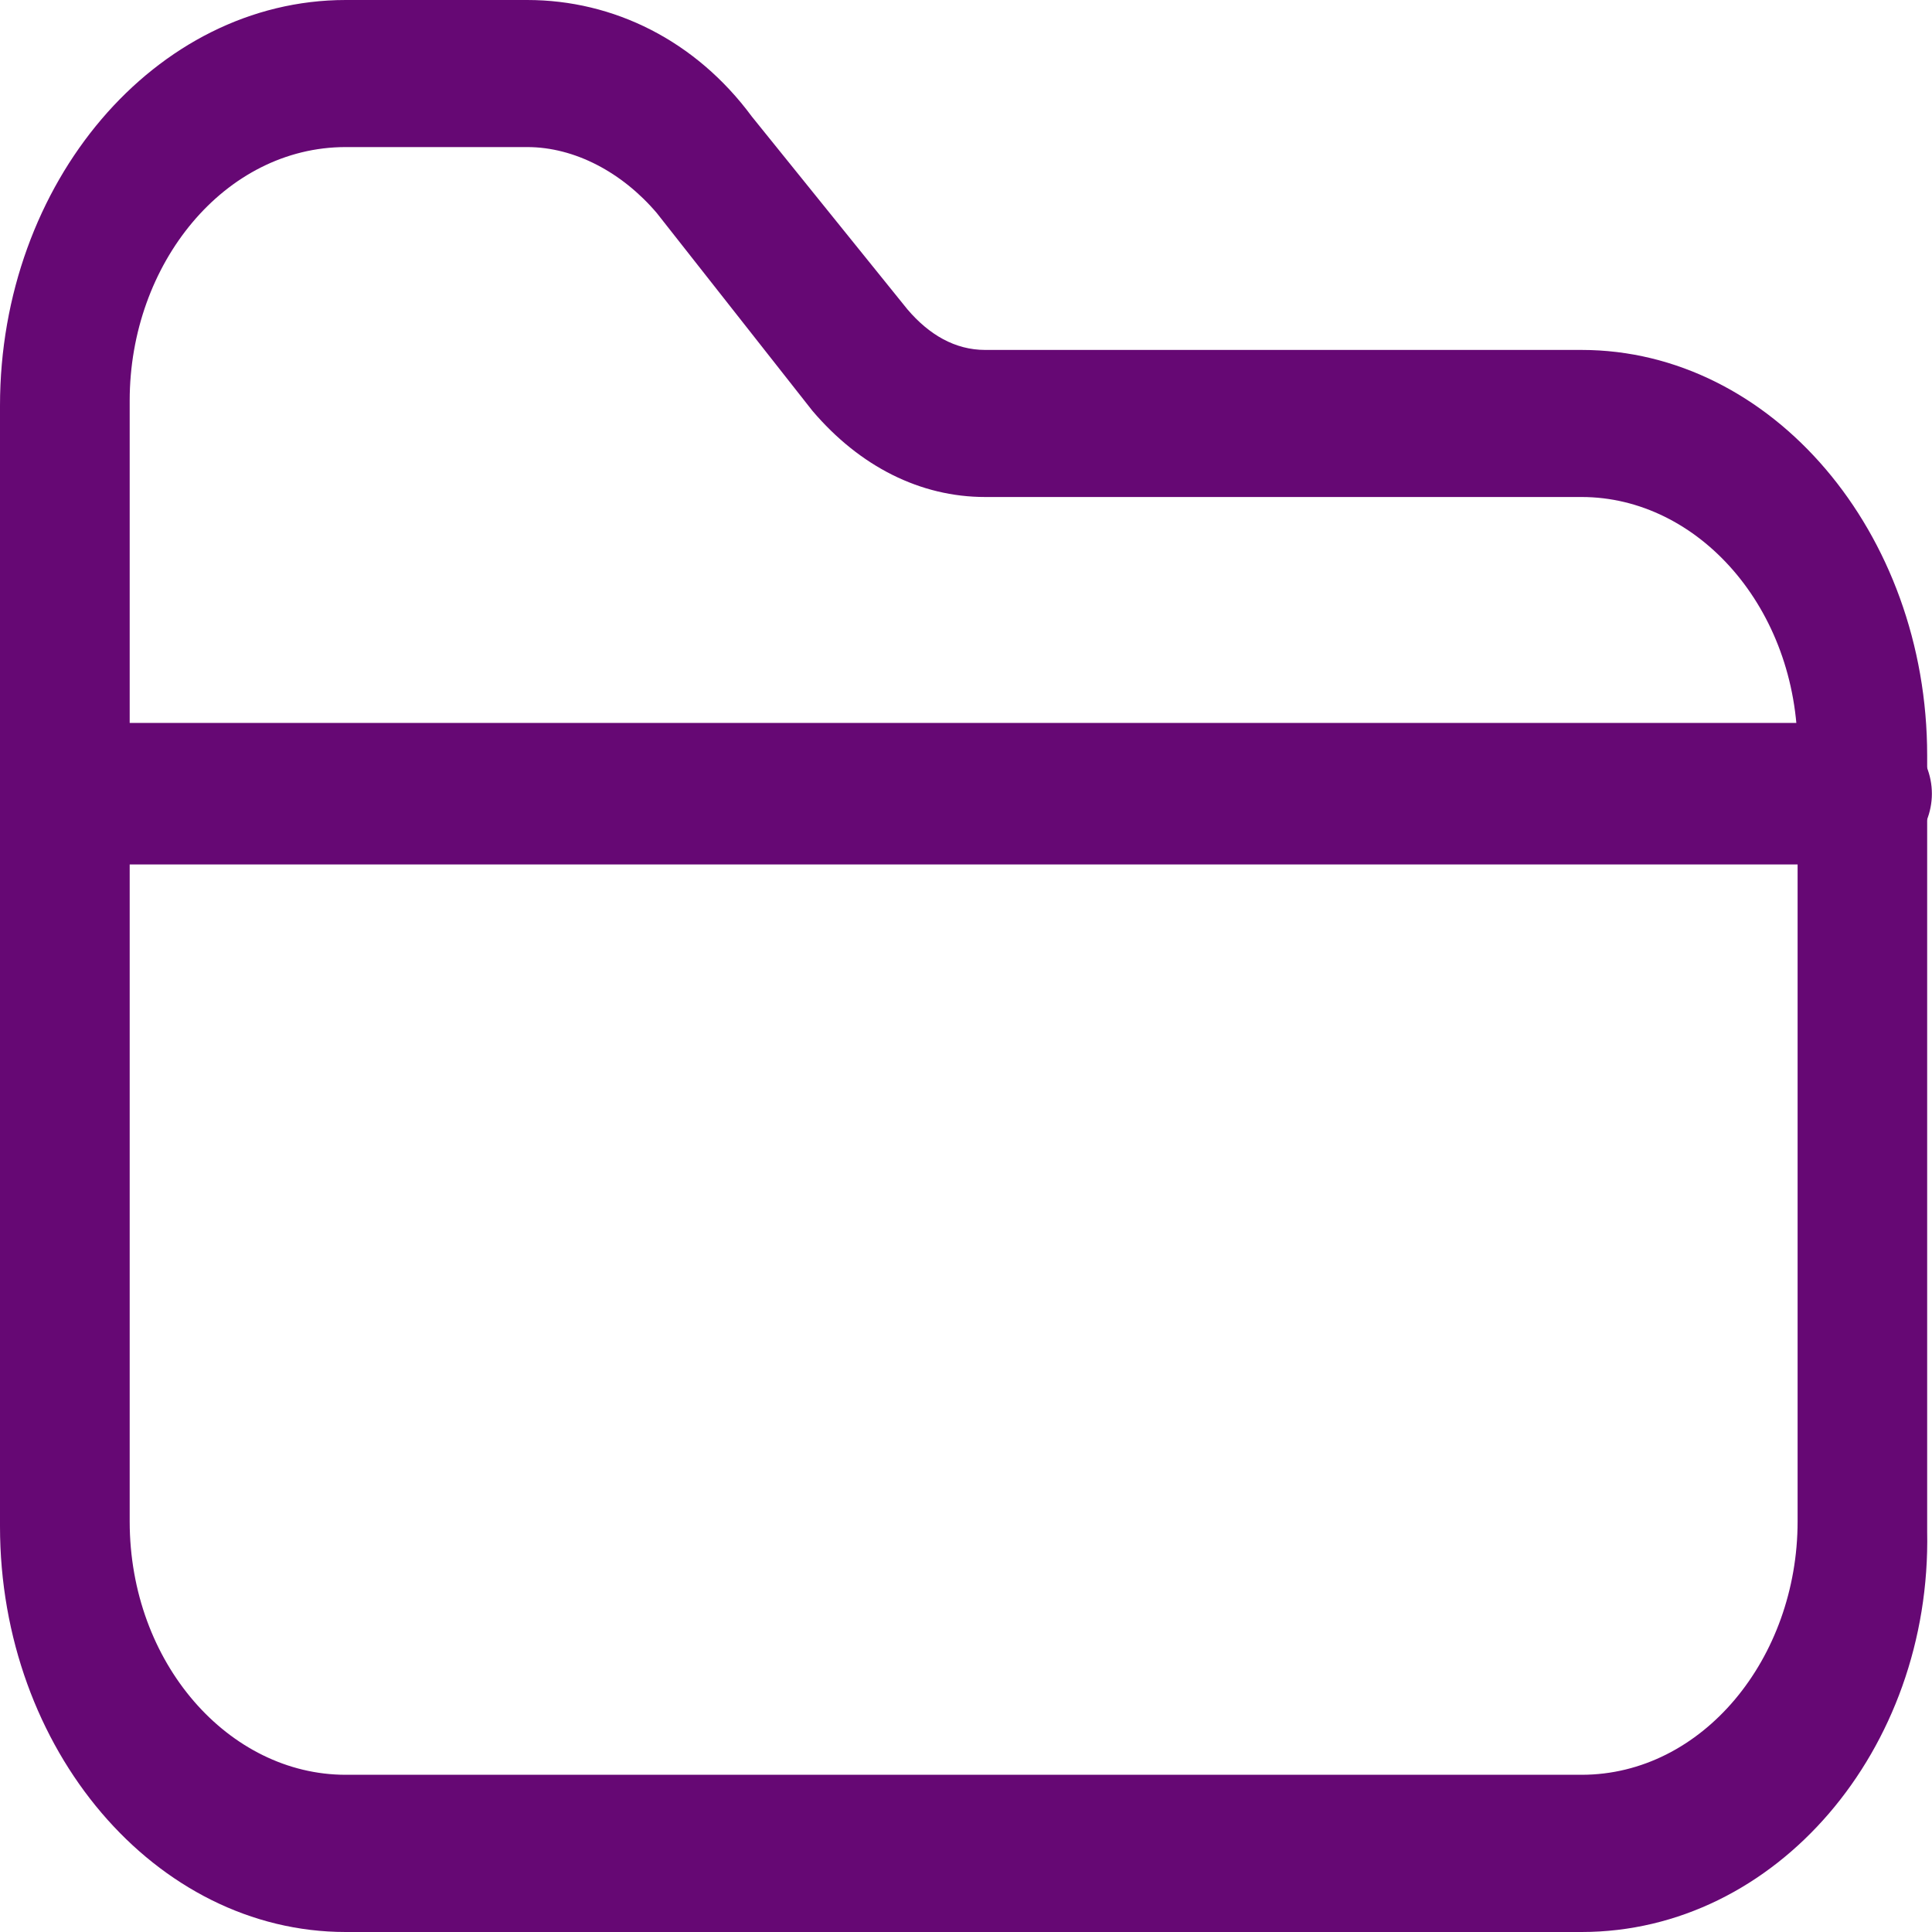 <svg xmlns="http://www.w3.org/2000/svg" xmlns:xlink="http://www.w3.org/1999/xlink" width="16" height="16" viewBox="0 0 16 16" fill="none">
<path d="M15.463 7.159L0.693 7.159C0.407 7.159 0.156 6.886 0.156 6.573C0.156 6.26 0.407 5.987 0.693 5.987L15.463 5.987C15.749 5.987 15.999 6.26 15.999 6.573C15.999 6.886 15.749 7.159 15.463 7.159Z"   fill="#660874" >
</path>
<path d="M13.098 16L2.863 16C1.288 16 0 14.489 0 12.641L0 3.36C0 1.512 1.288 0 2.863 0L4.366 0C5.082 0 5.762 0.336 6.227 0.966L7.515 2.562C7.694 2.772 7.909 2.898 8.159 2.898L13.098 2.898C14.672 2.898 15.96 4.41 15.96 6.257L15.96 12.683C15.996 14.489 14.708 16 13.098 16ZM2.863 1.218C1.861 1.218 1.074 2.184 1.074 3.318L1.074 12.599C1.074 13.775 1.897 14.698 2.863 14.698L13.098 14.698C14.1 14.698 14.887 13.733 14.887 12.599L14.887 6.215C14.887 5.039 14.064 4.116 13.098 4.116L8.159 4.116C7.622 4.116 7.121 3.864 6.728 3.402L5.439 1.764C5.153 1.428 4.76 1.218 4.366 1.218L2.863 1.218Z"   fill="#660874" >
</path>
</svg>
